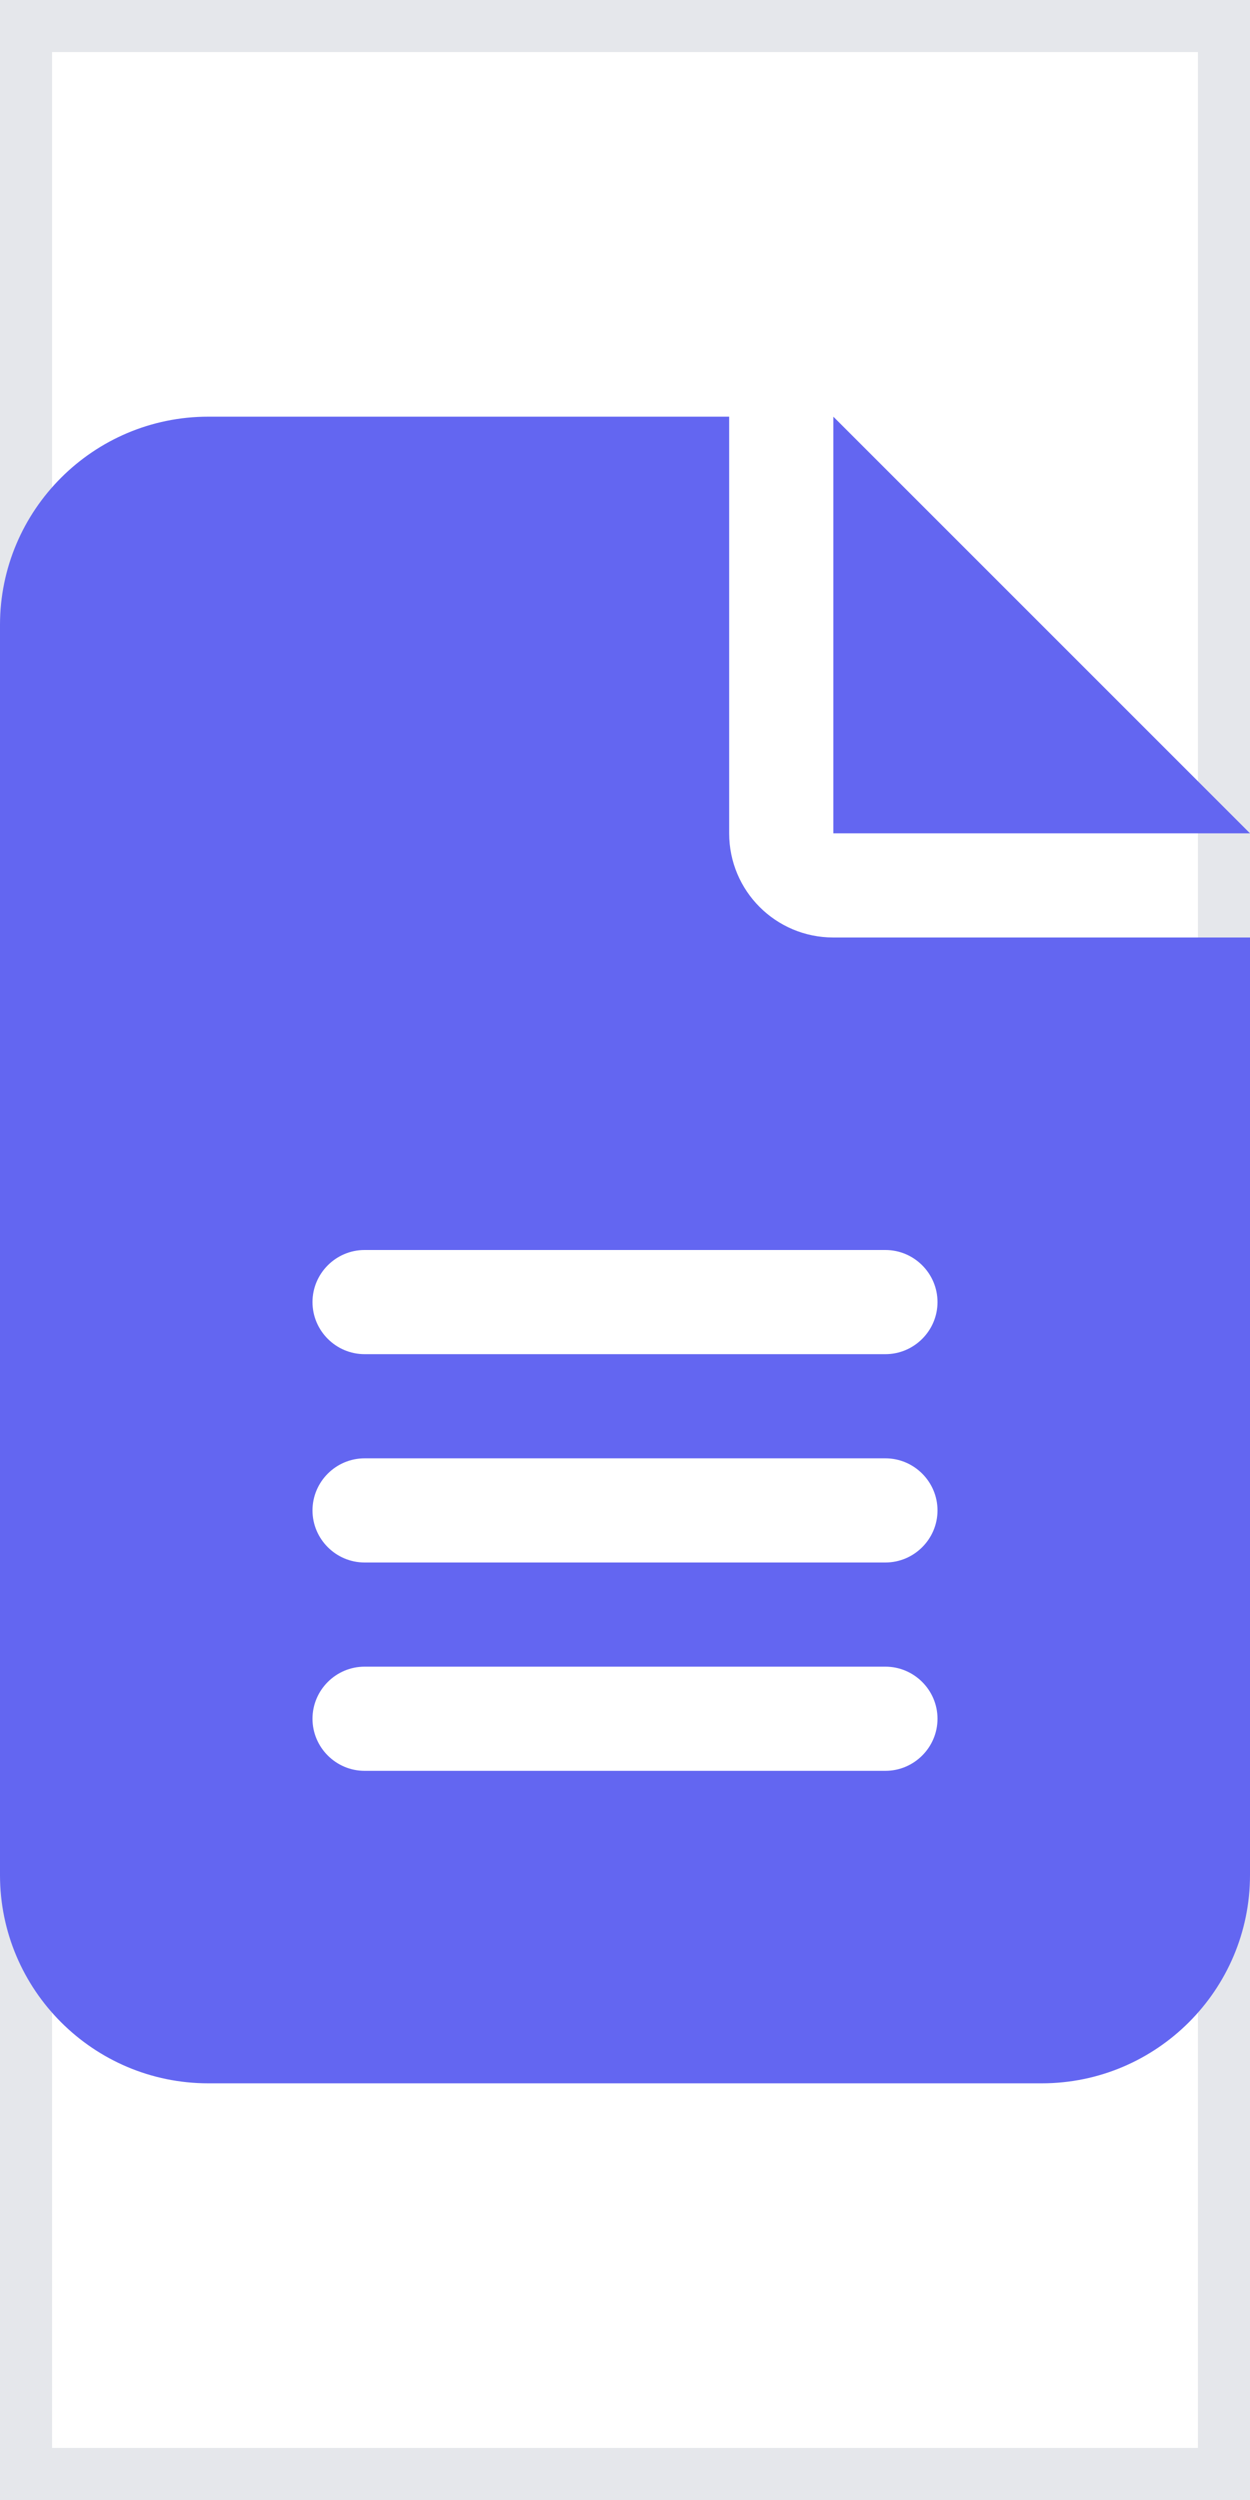 <svg width="12" height="24" viewBox="0 0 12 24" fill="none" xmlns="http://www.w3.org/2000/svg">
<path d="M12 24H0V0H12V24Z" stroke="#E5E7EB"/>
<g clip-path="url(#clip0_2_1780)">
<path d="M2 4C0.897 4 0 4.897 0 6V18C0 19.103 0.897 20 2 20H10C11.103 20 12 19.103 12 18V9H8C7.447 9 7 8.553 7 8V4H2ZM8 4V8H12L8 4ZM3.5 12H8.5C8.775 12 9 12.225 9 12.5C9 12.775 8.775 13 8.5 13H3.5C3.225 13 3 12.775 3 12.5C3 12.225 3.225 12 3.5 12ZM3.5 14H8.5C8.775 14 9 14.225 9 14.5C9 14.775 8.775 15 8.5 15H3.5C3.225 15 3 14.775 3 14.5C3 14.225 3.225 14 3.5 14ZM3.5 16H8.5C8.775 16 9 16.225 9 16.5C9 16.775 8.775 17 8.5 17H3.5C3.225 17 3 16.775 3 16.5C3 16.225 3.225 16 3.5 16Z" fill="#6366F1"/>
</g>
<defs>
<clipPath id="clip0_2_1780">
<path d="M0 4H12V20H0V4Z" fill="white"/>
</clipPath>
</defs>
</svg>
